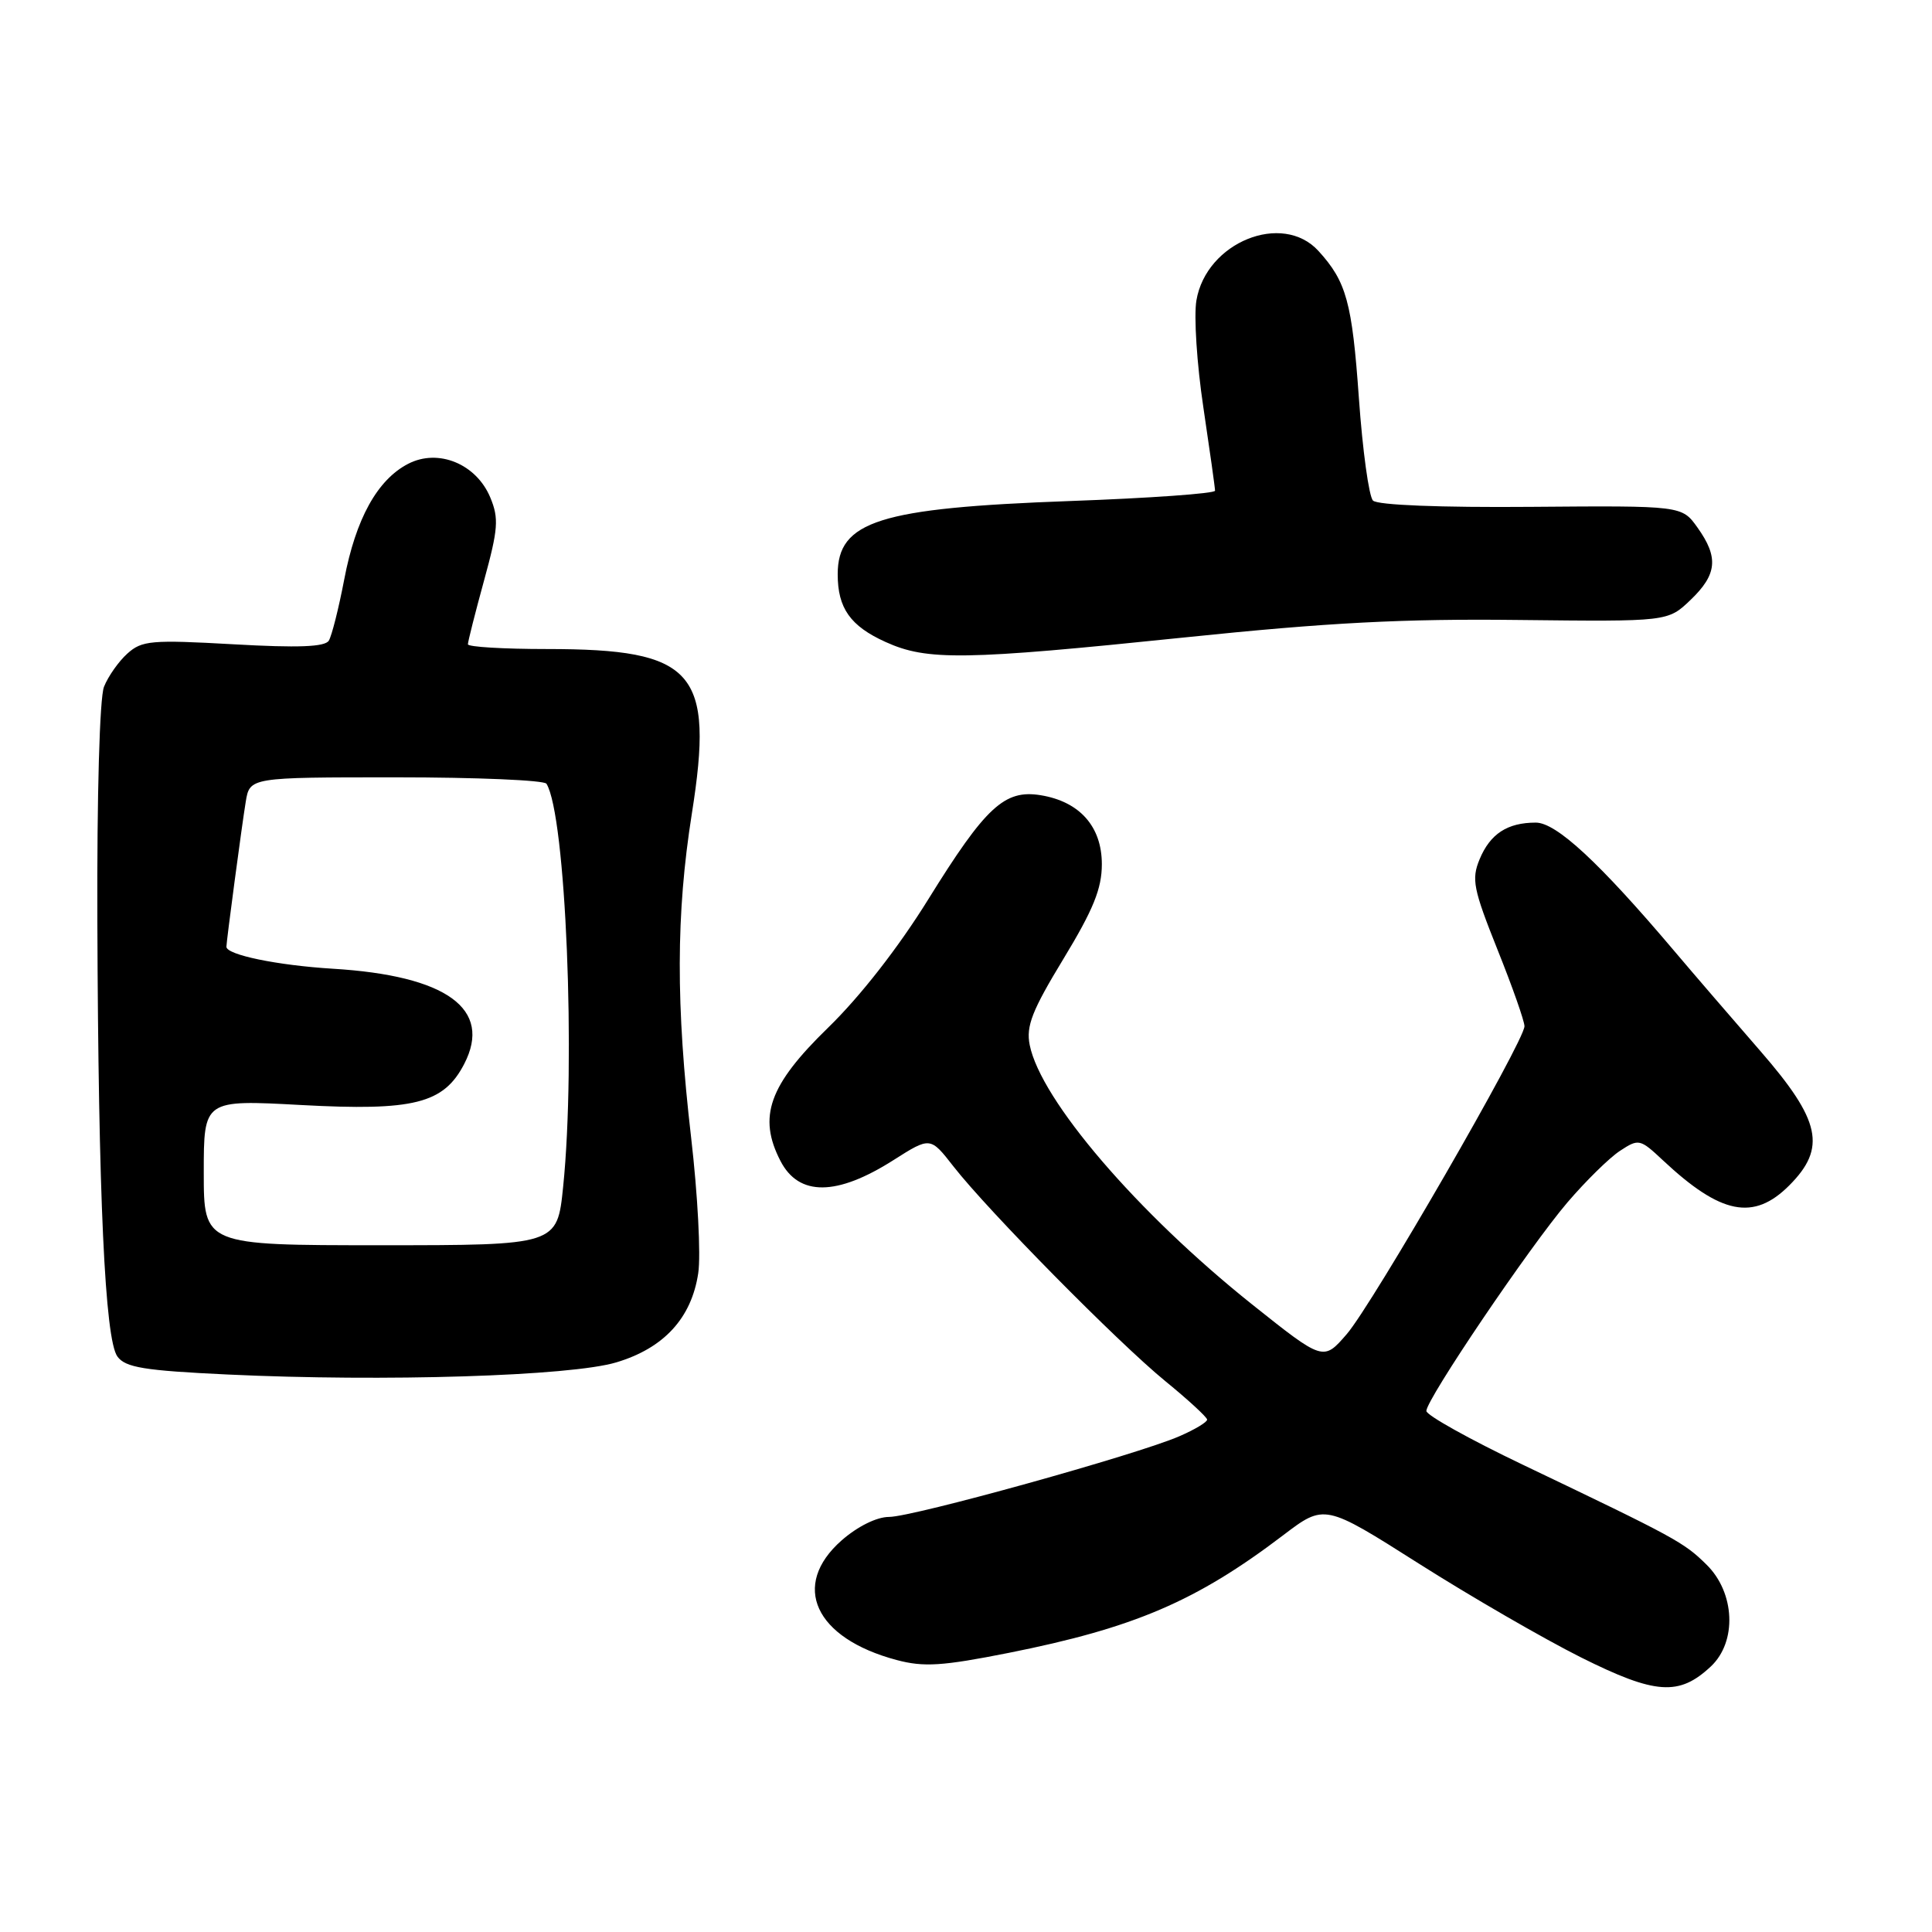 <?xml version="1.0" encoding="UTF-8" standalone="no"?>
<!DOCTYPE svg PUBLIC "-//W3C//DTD SVG 1.1//EN" "http://www.w3.org/Graphics/SVG/1.1/DTD/svg11.dtd" >
<svg xmlns="http://www.w3.org/2000/svg" xmlns:xlink="http://www.w3.org/1999/xlink" version="1.1" viewBox="0 0 256 256">
 <g >
 <path fill="currentColor"
d=" M 226.70 220.81 C 230.18 217.54 229.91 211.05 226.13 207.33 C 223.11 204.35 222.08 203.79 201.75 194.07 C 194.74 190.72 189.00 187.52 189.00 186.96 C 189.00 185.42 202.67 165.21 207.69 159.33 C 210.12 156.49 213.25 153.41 214.66 152.49 C 217.14 150.86 217.31 150.90 220.36 153.76 C 228.03 160.94 232.36 161.80 237.08 157.08 C 242.05 152.10 241.27 148.48 233.25 139.26 C 229.54 134.99 224.40 129.03 221.84 126.00 C 211.91 114.27 206.22 109.00 203.50 109.00 C 199.73 109.00 197.45 110.49 196.05 113.87 C 194.96 116.51 195.22 117.80 198.41 125.79 C 200.39 130.72 202.00 135.30 202.00 135.98 C 202.00 137.95 181.87 172.82 178.45 176.78 C 175.35 180.36 175.35 180.36 165.92 172.85 C 150.71 160.71 137.90 145.77 136.44 138.46 C 135.94 135.96 136.76 133.89 140.92 127.04 C 144.87 120.53 146.00 117.75 146.00 114.51 C 146.00 109.52 143.06 106.21 137.89 105.37 C 133.10 104.59 130.61 106.90 123.01 119.15 C 119.04 125.56 113.97 132.05 109.71 136.19 C 101.89 143.79 100.39 147.99 103.42 153.84 C 105.85 158.54 110.88 158.50 118.39 153.72 C 123.27 150.62 123.27 150.62 126.34 154.56 C 130.94 160.45 148.12 177.87 154.40 183.00 C 157.43 185.47 159.92 187.77 159.95 188.10 C 159.98 188.43 158.31 189.43 156.25 190.32 C 150.63 192.76 120.96 201.00 117.81 201.00 C 116.17 201.00 113.65 202.25 111.53 204.10 C 104.74 210.07 107.95 217.07 118.81 219.96 C 122.41 220.92 124.86 220.76 133.63 219.02 C 150.26 215.71 158.49 212.19 170.01 203.44 C 175.51 199.26 175.51 199.26 188.01 207.19 C 194.88 211.55 204.55 217.14 209.50 219.62 C 219.37 224.55 222.49 224.76 226.70 220.81 Z  M 81.67 180.52 C 87.98 178.63 91.63 174.65 92.52 168.70 C 92.88 166.34 92.45 158.26 91.58 150.75 C 89.54 133.15 89.57 121.10 91.67 107.83 C 94.66 88.95 92.07 86.00 72.48 86.00 C 66.72 86.00 62.00 85.72 62.00 85.37 C 62.00 85.02 62.96 81.22 64.14 76.92 C 66.01 70.10 66.12 68.70 64.97 65.93 C 63.12 61.47 58.07 59.39 54.08 61.46 C 50.00 63.57 47.14 68.74 45.61 76.79 C 44.88 80.61 43.96 84.25 43.57 84.89 C 43.05 85.72 39.52 85.86 30.92 85.37 C 20.05 84.76 18.80 84.87 16.88 86.60 C 15.72 87.64 14.33 89.62 13.78 91.00 C 13.20 92.46 12.84 105.33 12.90 122.00 C 13.03 158.53 13.90 177.48 15.56 179.75 C 16.62 181.20 19.09 181.61 30.17 182.13 C 50.87 183.11 75.64 182.34 81.67 180.52 Z  M 157.00 84.46 C 176.01 82.49 185.93 81.97 201.25 82.15 C 221.00 82.37 221.00 82.37 224.00 79.50 C 227.53 76.12 227.75 73.86 224.93 69.91 C 222.86 67.00 222.86 67.00 202.89 67.16 C 190.88 67.26 182.53 66.93 181.93 66.33 C 181.39 65.79 180.55 59.69 180.06 52.76 C 179.16 40.04 178.41 37.32 174.70 33.25 C 169.92 28.01 159.83 32.10 158.53 39.81 C 158.18 41.88 158.59 48.26 159.45 53.97 C 160.30 59.68 161.00 64.65 161.00 65.02 C 161.00 65.39 152.34 66.01 141.75 66.39 C 116.52 67.31 111.00 69.05 111.00 76.10 C 111.00 80.58 112.67 82.95 117.33 85.06 C 122.85 87.57 127.72 87.49 157.00 84.46 Z  M 27.00 155.36 C 27.00 145.72 27.00 145.72 39.89 146.42 C 54.84 147.23 58.79 146.24 61.51 140.98 C 65.28 133.69 59.19 129.27 44.08 128.36 C 36.75 127.91 30.00 126.52 30.00 125.45 C 30.00 124.76 32.06 109.26 32.56 106.25 C 33.09 103.00 33.09 103.00 52.49 103.00 C 63.15 103.00 72.12 103.38 72.41 103.85 C 74.97 107.99 76.32 140.62 74.62 157.25 C 73.83 165.00 73.83 165.00 50.41 165.00 C 27.00 165.00 27.00 165.00 27.00 155.36 Z "/>
</g>
</svg>